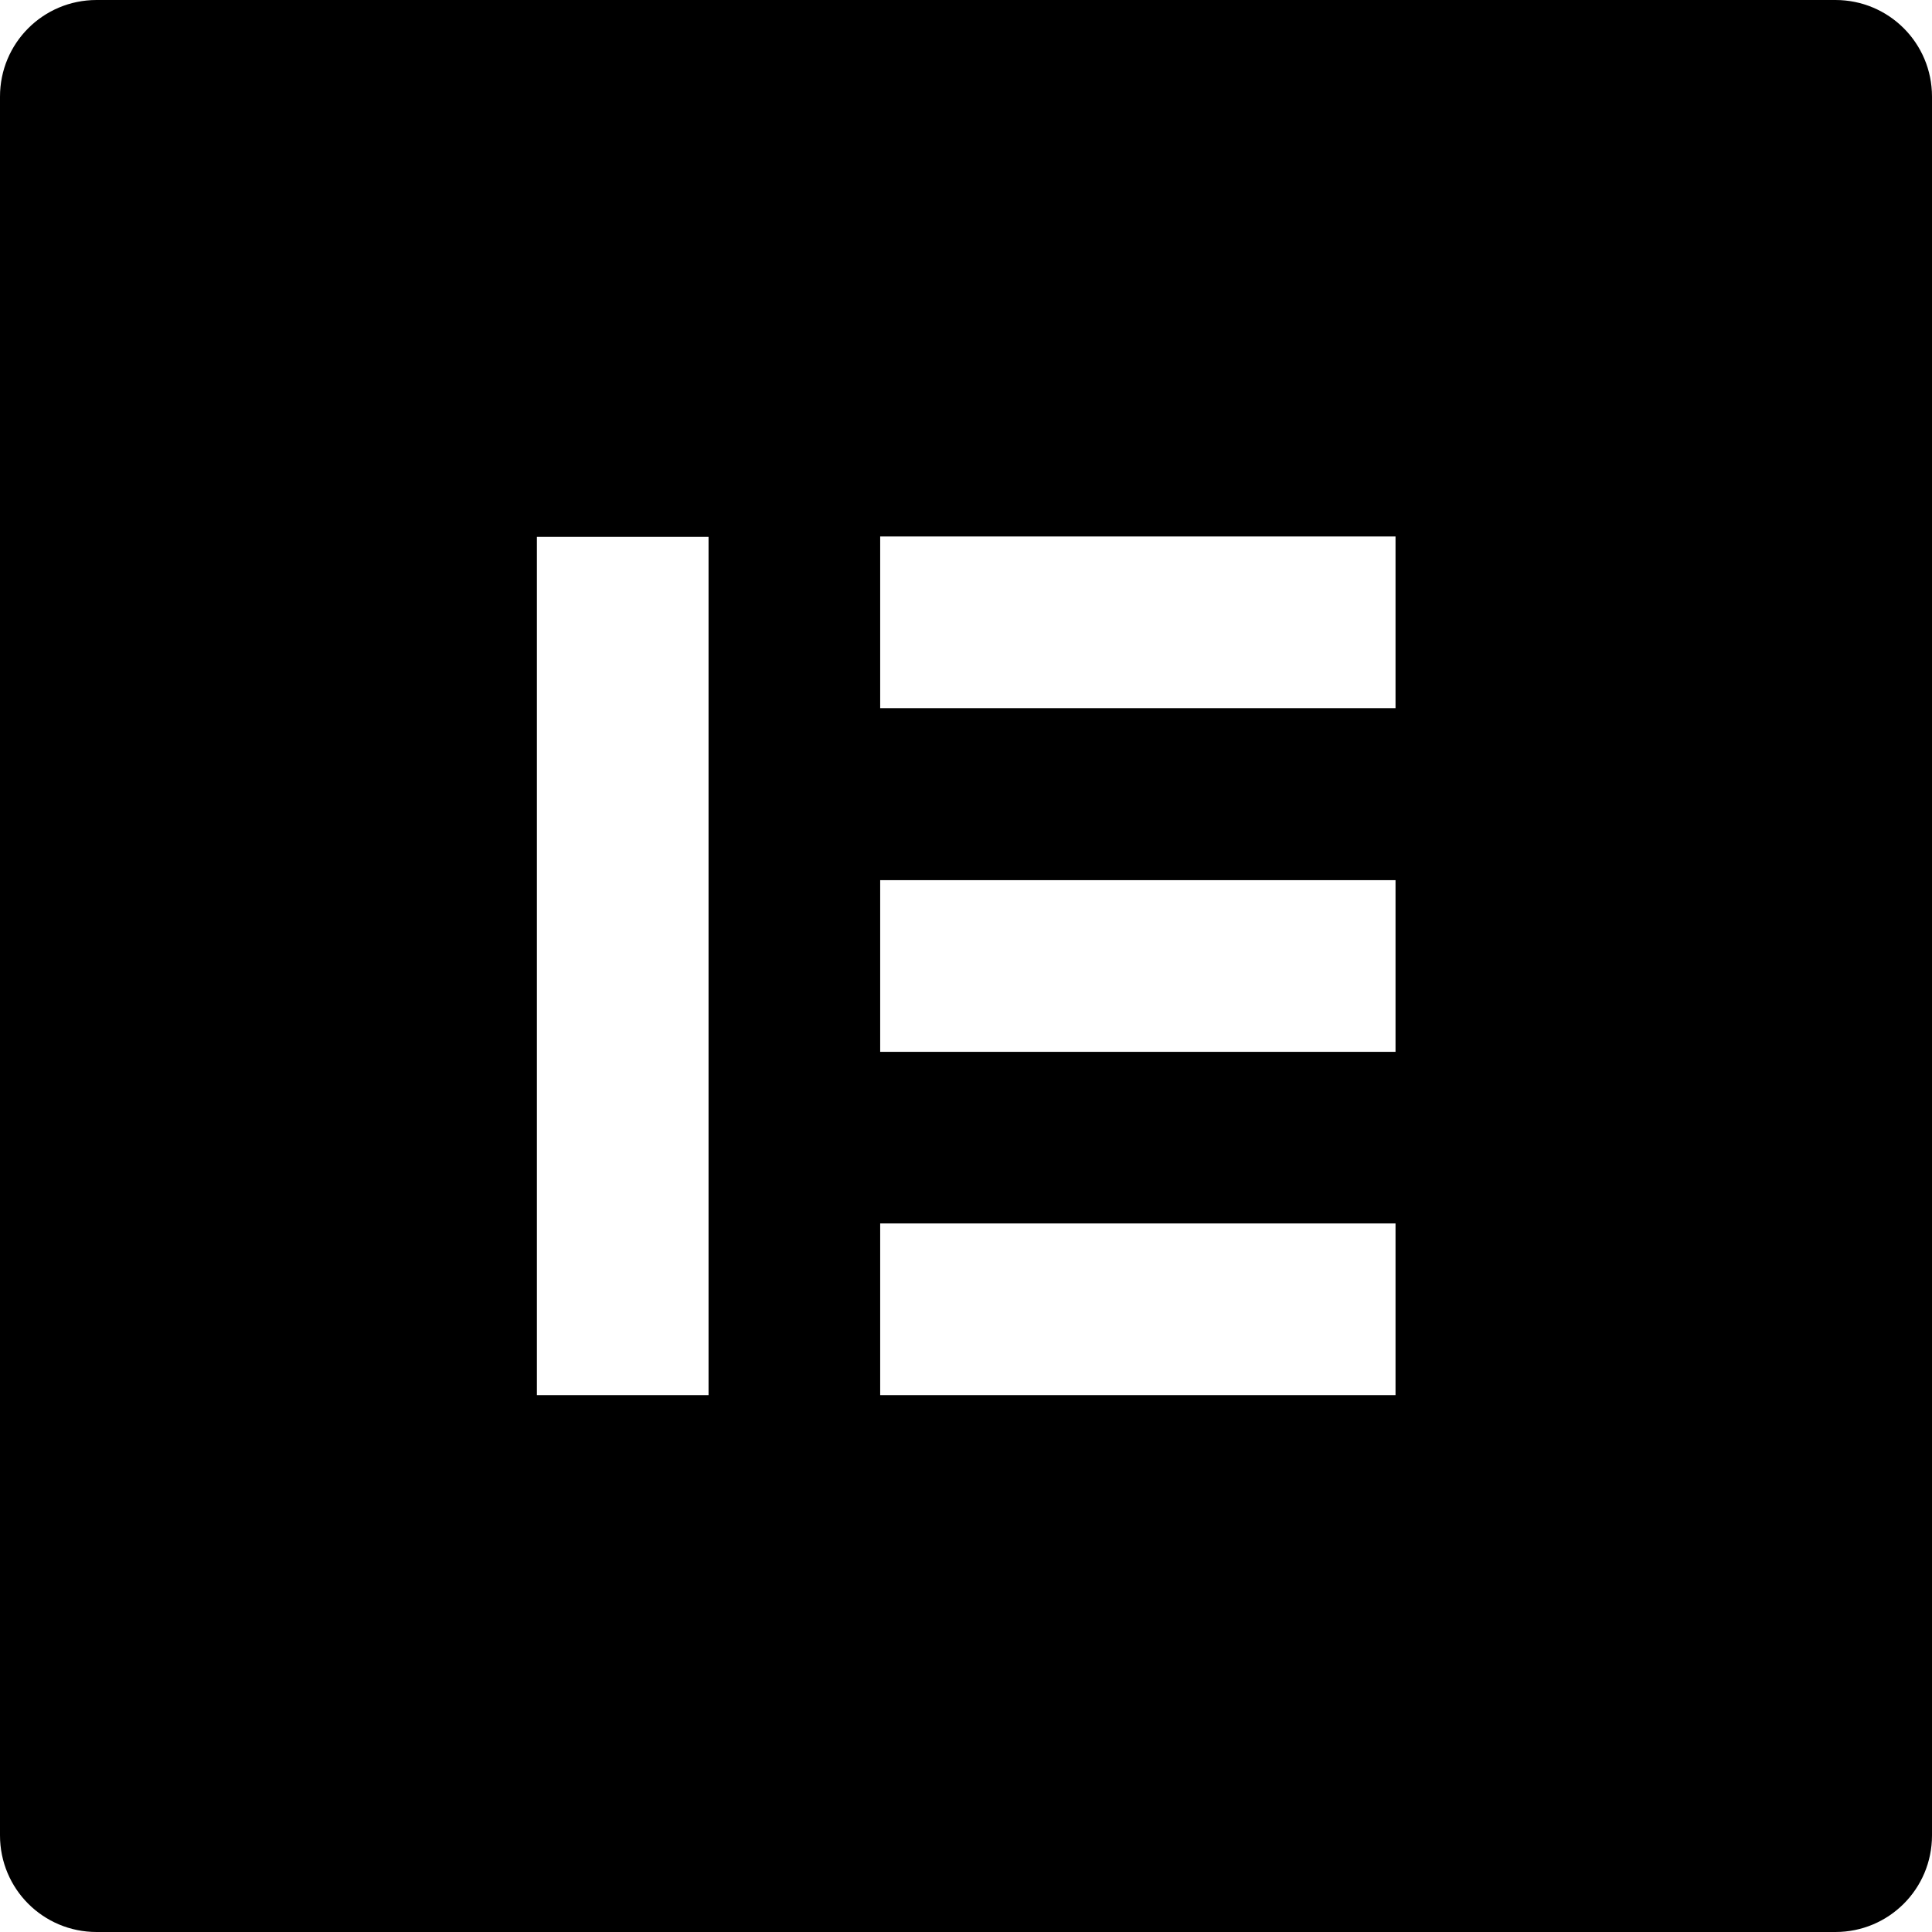 <svg width="100" height="100" viewBox="0 0 100 100" fill="none" xmlns="http://www.w3.org/2000/svg">
<path d="M95 0H5C2.232 0 0 2.232 0 5V95C0 97.768 2.232 100 5 100H95C97.768 100 100 97.768 100 95V5C100 2.232 97.768 0 95 0ZM36.674 72.21H27.79V27.79H36.674V72.21ZM72.232 72.21H45.558V63.326H72.232V72.21ZM72.232 54.442H45.558V45.558H72.232V54.442ZM72.232 36.652H45.558V27.768H72.232V36.652Z" fill="black"/>
</svg>
